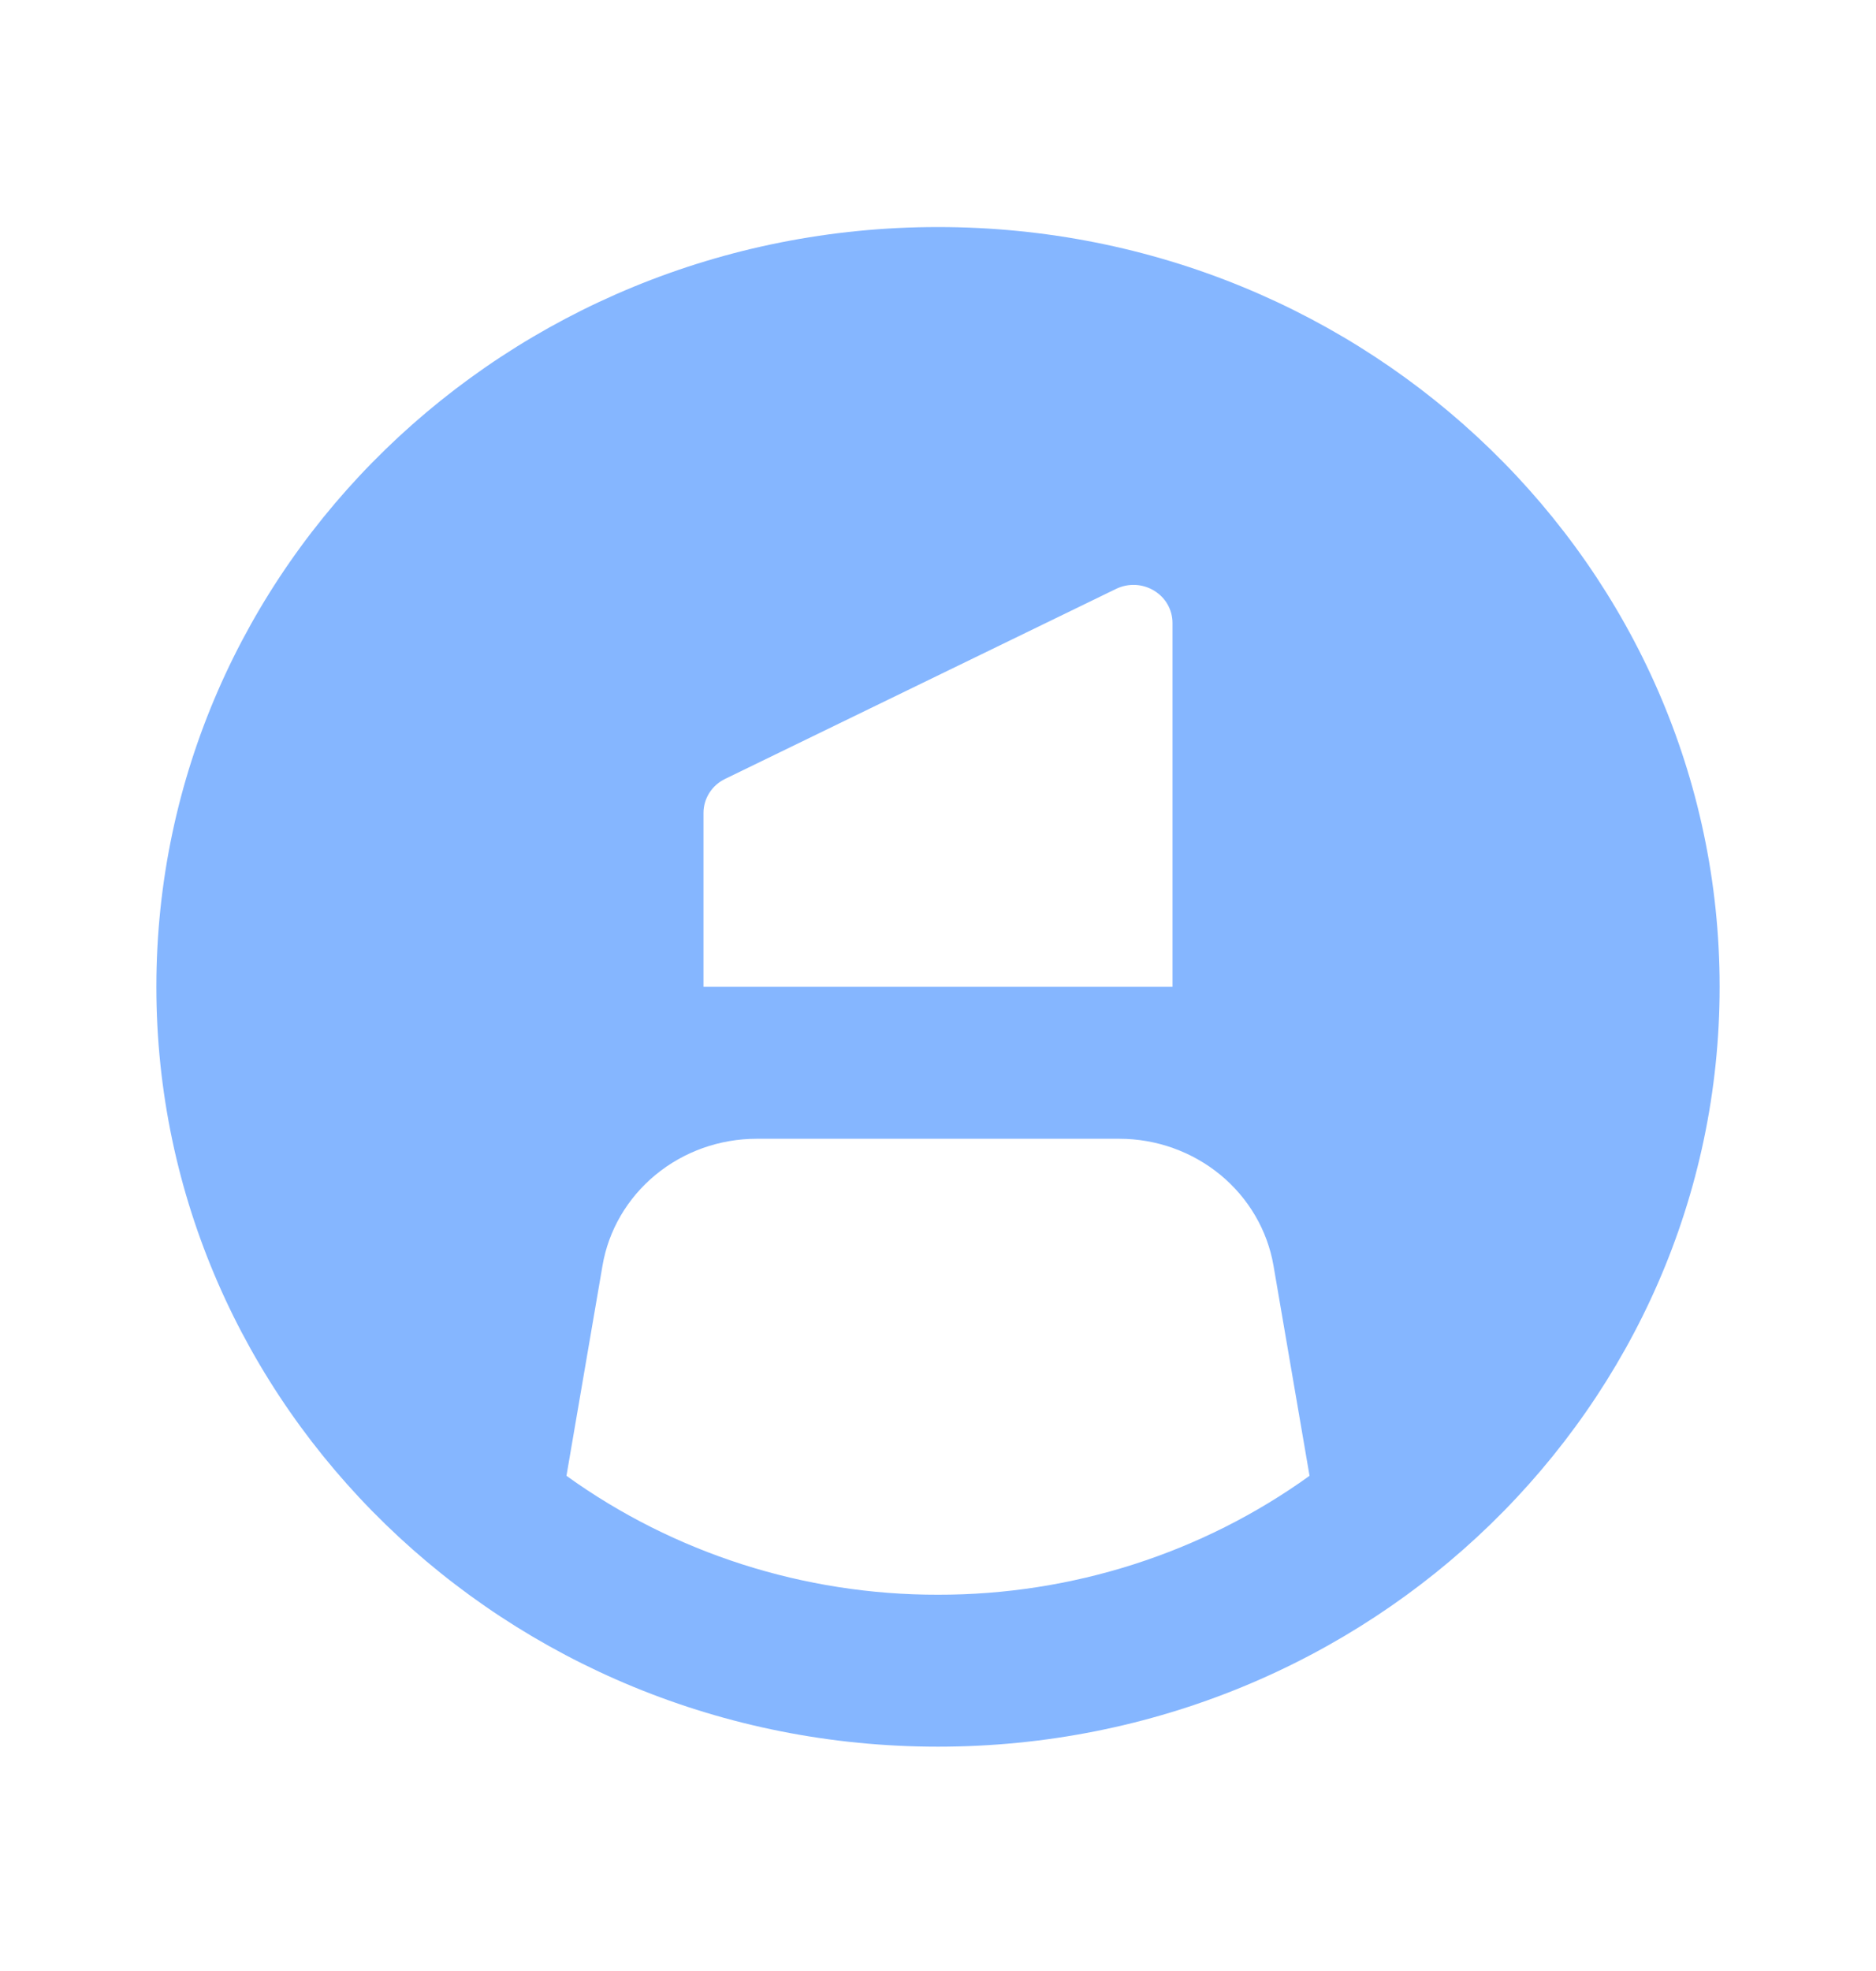<svg width="20" height="21" viewBox="0 0 20 21" fill="none" xmlns="http://www.w3.org/2000/svg">
<g clip-path="url(#clip0_12_146)">
<path fill-rule="evenodd" clip-rule="evenodd" d="M1.667 10.514C1.667 6.043 5.397 2.419 10 2.419C14.602 2.419 18.333 6.043 18.333 10.514C18.333 14.985 14.602 18.61 10 18.61C5.397 18.61 1.667 14.985 1.667 10.514ZM6.039 15.724L6.423 13.486C6.487 13.108 6.688 12.765 6.989 12.517C7.29 12.269 7.672 12.133 8.067 12.133H11.933C12.328 12.133 12.709 12.27 13.01 12.517C13.311 12.765 13.512 13.108 13.577 13.486L13.961 15.724C12.815 16.549 11.426 16.993 10 16.991C8.574 16.993 7.185 16.549 6.039 15.724ZM7.5 10.514V8.66C7.5 8.585 7.522 8.512 7.562 8.448C7.603 8.384 7.661 8.332 7.73 8.299L11.897 6.275C11.96 6.244 12.031 6.229 12.102 6.232C12.173 6.235 12.242 6.256 12.302 6.292C12.363 6.329 12.413 6.379 12.447 6.439C12.482 6.5 12.5 6.568 12.5 6.637V10.514H7.5Z" fill="#85B6FF"/>
</g>
<defs>
<clipPath id="clip0_12_146">
<rect width="20" height="19.429" fill="white" transform="translate(0 0.8)"/>
</clipPath>
</defs>
</svg>
